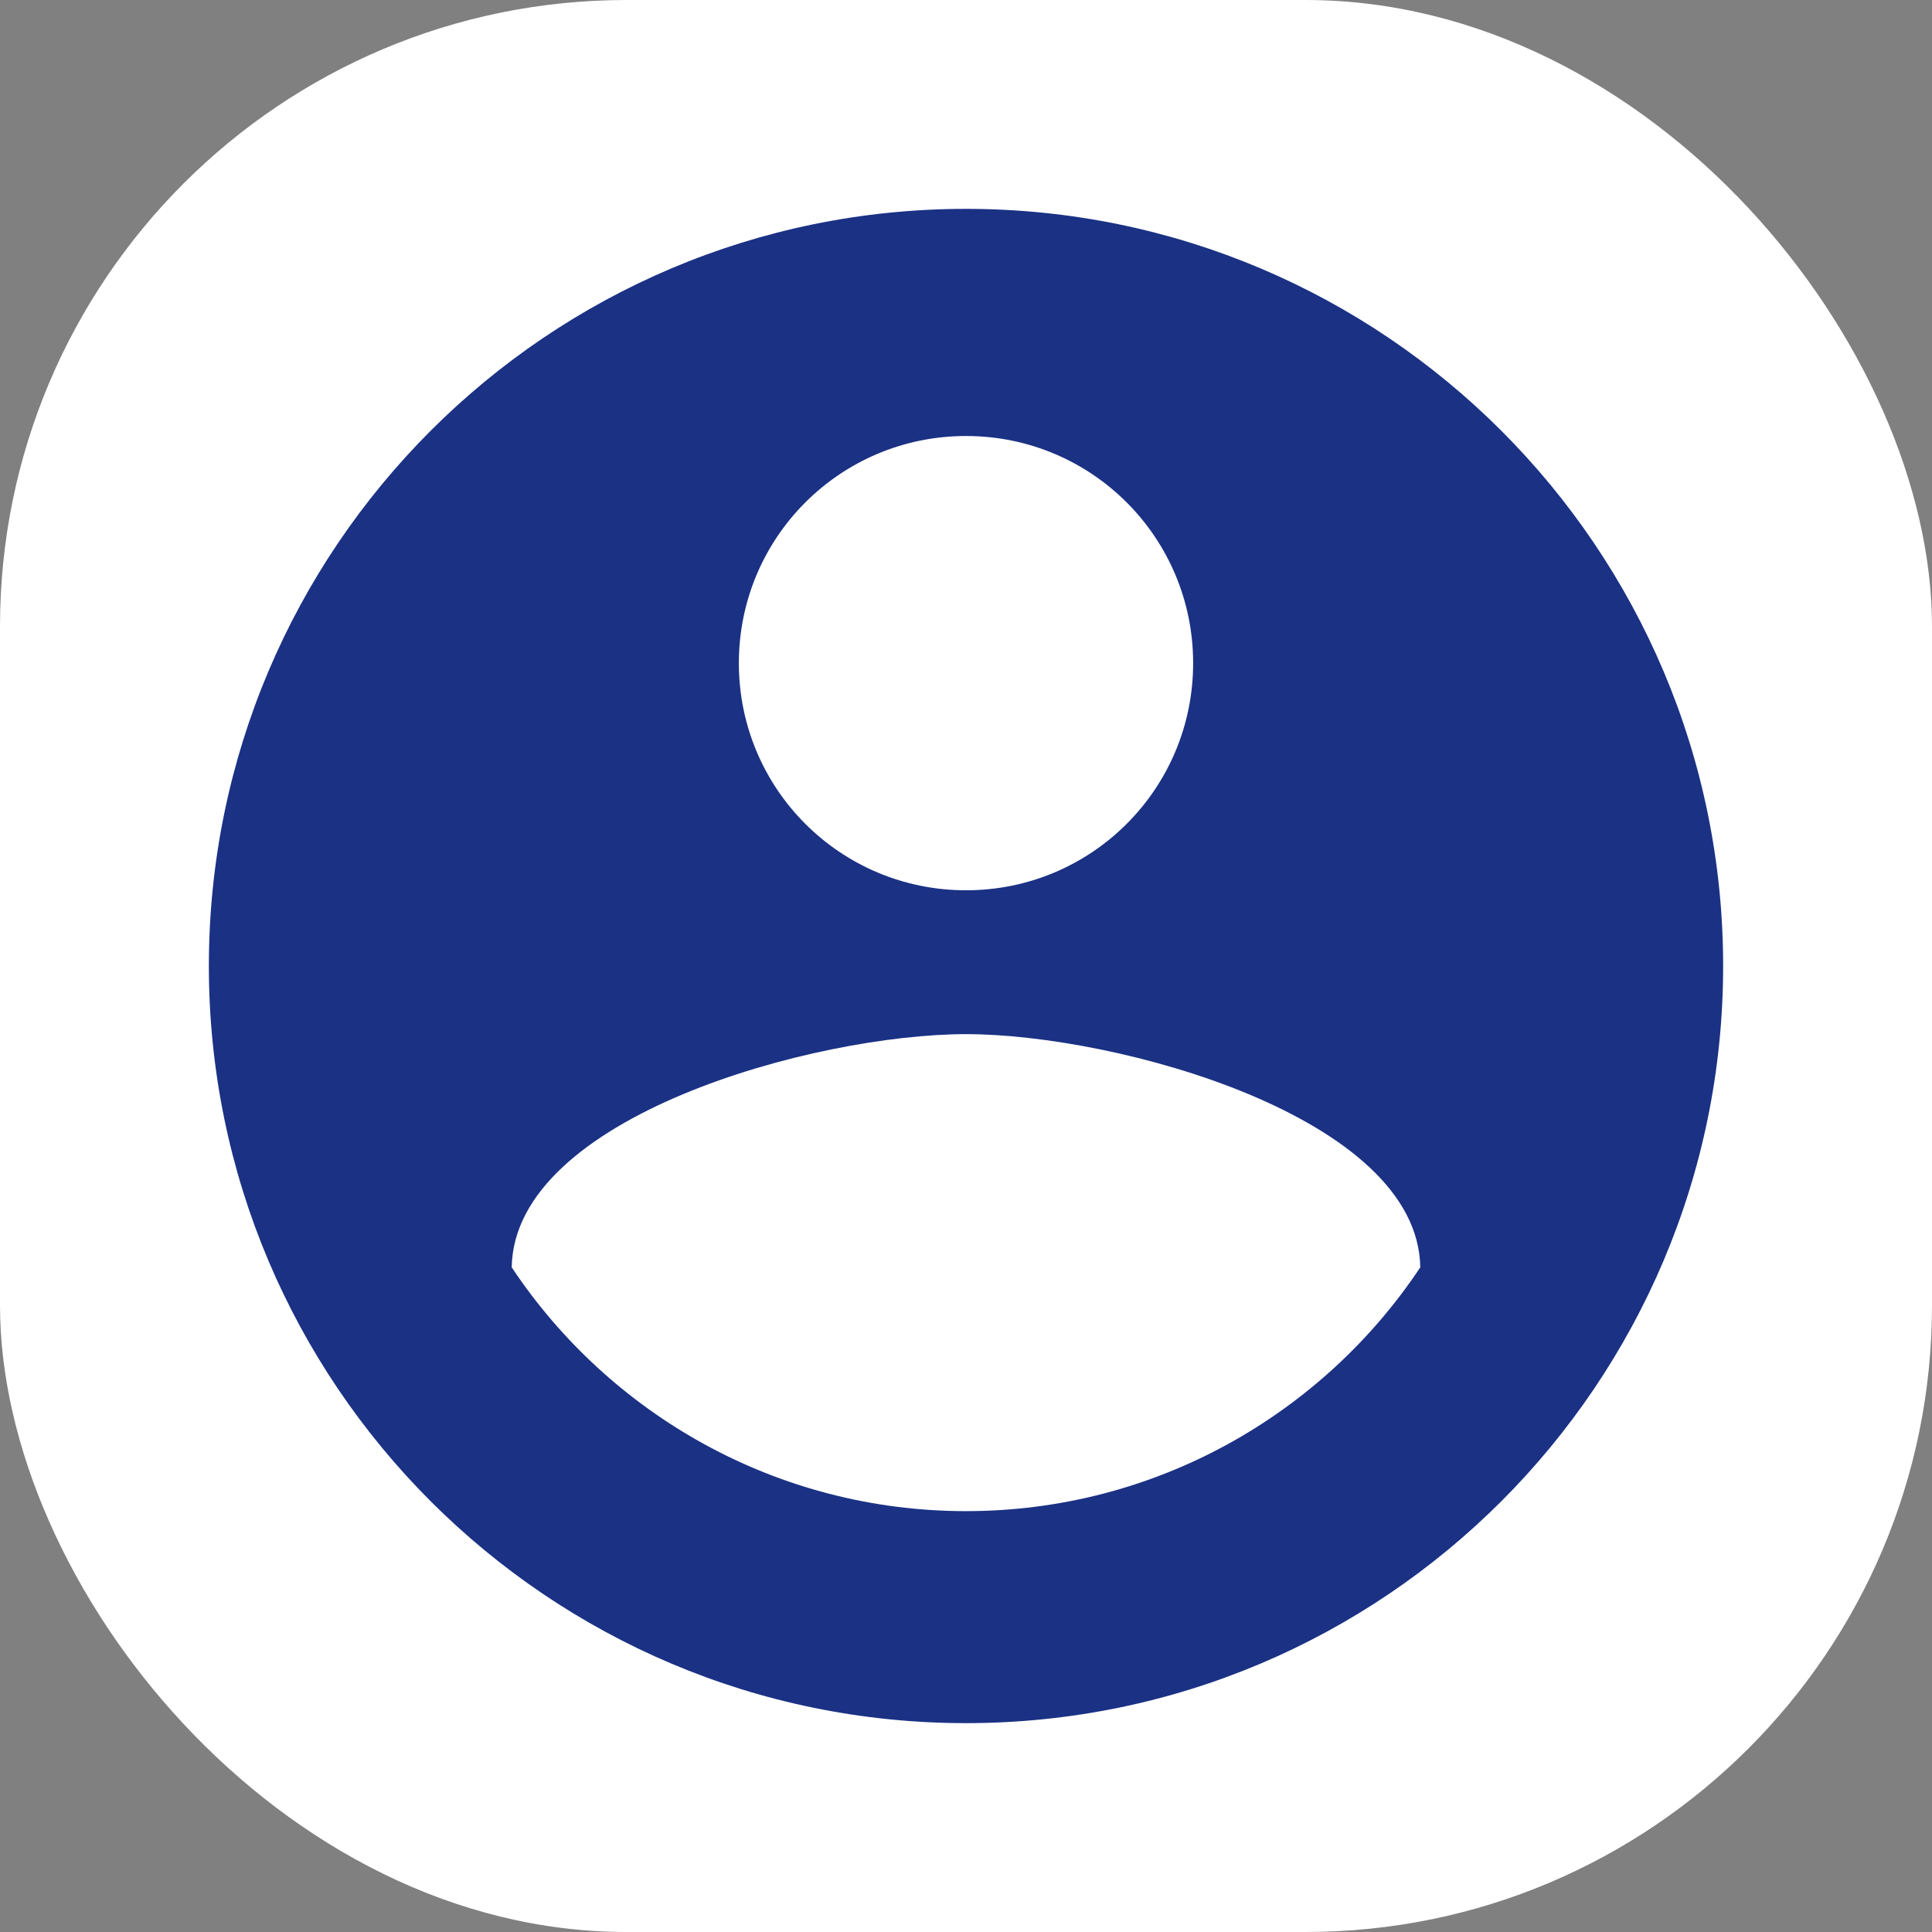 <svg width="37" height="37" viewBox="0 0 37 37" fill="none" xmlns="http://www.w3.org/2000/svg">
<rect x="0" y="0" width="37" height="37" fill="#808080" stroke="none"/>
<rect width="37" height="37" rx="12" fill="white"/>
<path d="M18.5 4C10.496 4 4 10.496 4 18.5C4 26.504 10.496 33 18.5 33C26.504 33 33 26.504 33 18.5C33 10.496 26.504 4 18.5 4ZM18.5 8.35C20.907 8.35 22.85 10.293 22.85 12.7C22.85 15.107 20.907 17.05 18.5 17.05C16.093 17.05 14.15 15.107 14.15 12.7C14.15 10.293 16.093 8.35 18.5 8.35ZM18.5 28.94C14.875 28.94 11.671 27.084 9.8 24.271C9.844 21.386 15.6 19.805 18.5 19.805C21.386 19.805 27.157 21.386 27.2 24.271C25.329 27.084 22.125 28.94 18.5 28.94Z" fill="#1A3184"/>
</svg>
